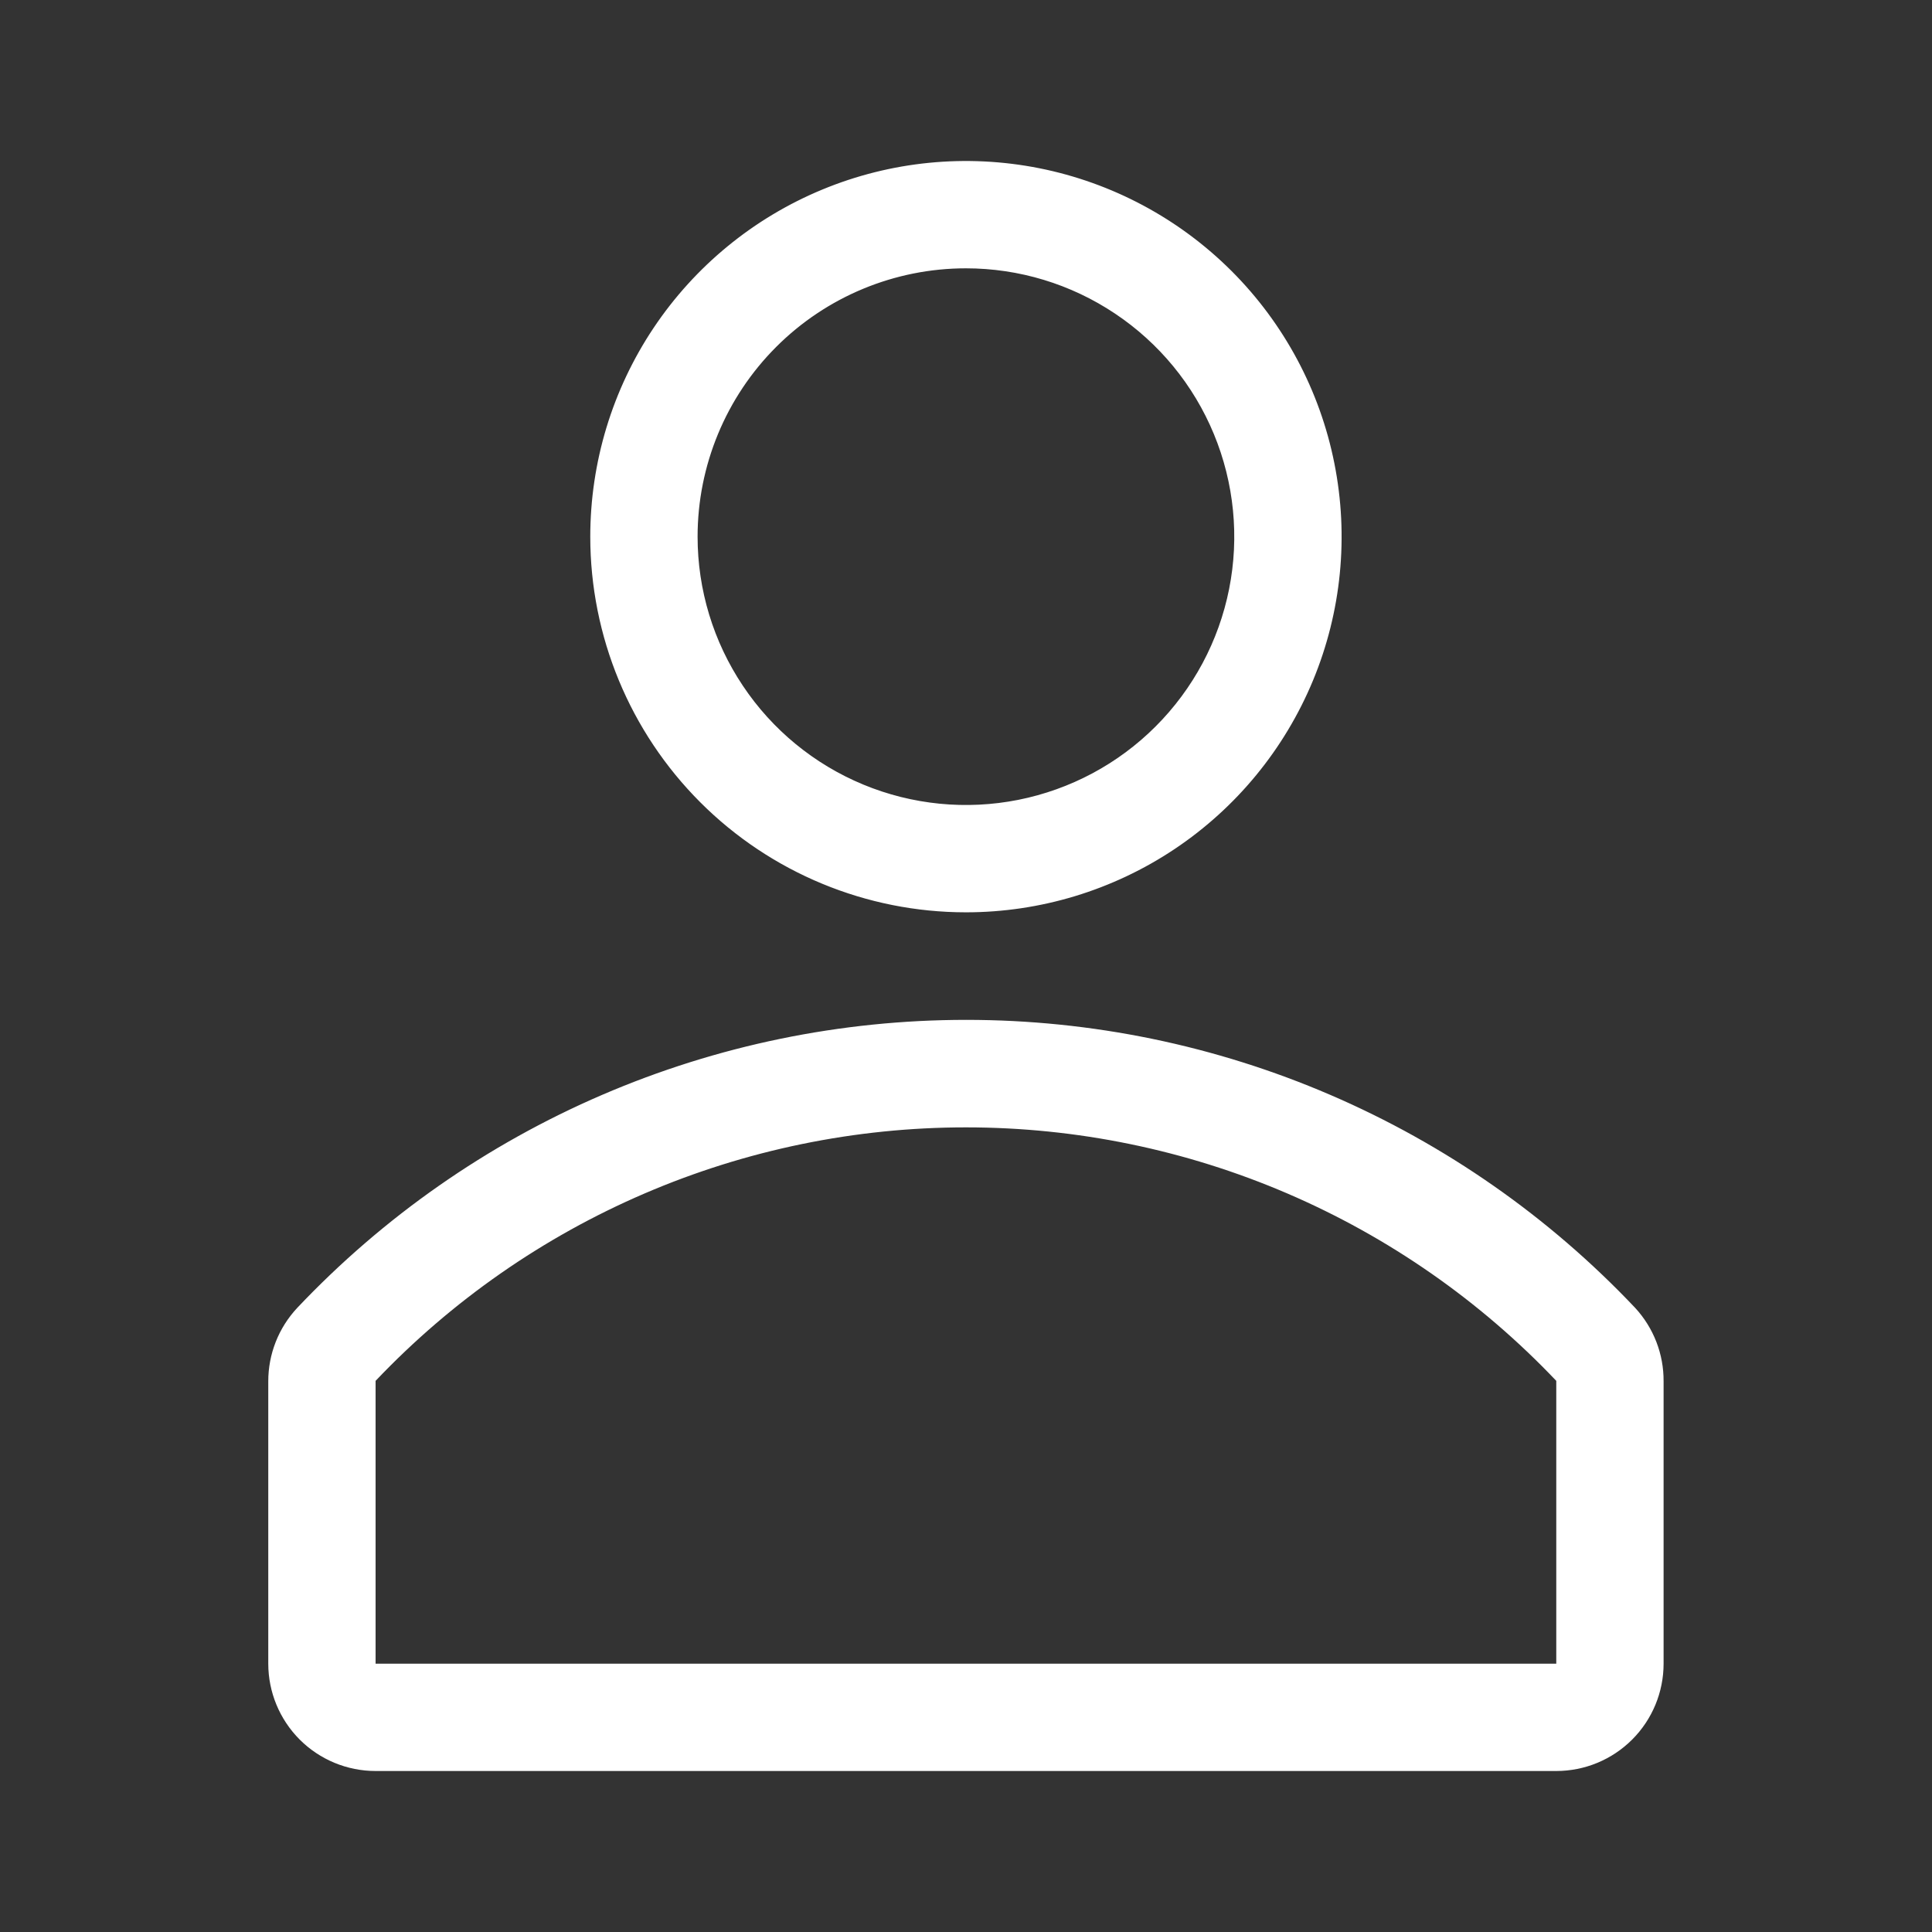 <svg width="42" height="42" viewBox="0 0 42 42" fill="none" xmlns="http://www.w3.org/2000/svg">
<rect x="0" y="0" width="42" height="42" fill="#333333" stroke="none"/>
<g clip-path="url(#clip0_647_5848)">
<path d="M25.397 18.249C24.095 19.119 22.564 19.583 20.999 19.583C18.899 19.583 16.885 18.749 15.401 17.265C13.916 15.78 13.082 13.766 13.082 11.667C13.082 10.101 13.546 8.57 14.416 7.268C15.286 5.967 16.523 4.952 17.969 4.353C19.416 3.753 21.008 3.597 22.543 3.902C24.079 4.208 25.489 4.962 26.597 6.069C27.704 7.176 28.458 8.587 28.763 10.122C29.069 11.658 28.912 13.25 28.313 14.696C27.713 16.143 26.699 17.379 25.397 18.249ZM24.378 6.609C23.378 5.94 22.202 5.583 20.999 5.583C19.385 5.583 17.838 6.224 16.697 7.365C15.556 8.506 14.915 10.053 14.915 11.667C14.915 12.87 15.272 14.046 15.941 15.046C16.609 16.047 17.559 16.826 18.671 17.287C19.782 17.747 21.005 17.868 22.186 17.633C23.366 17.398 24.45 16.819 25.3 15.968C26.151 15.117 26.73 14.034 26.965 12.854C27.2 11.673 27.079 10.45 26.619 9.339C26.159 8.227 25.379 7.277 24.378 6.609Z" fill="white" stroke="white" stroke-width="0.5"/>
<path d="M6.082 30.03L6.082 30.03C6.081 29.5 6.282 28.99 6.644 28.603C8.492 26.65 10.718 25.095 13.187 24.032C15.656 22.969 18.316 22.421 21.005 22.421C23.693 22.421 26.353 22.969 28.822 24.032C31.291 25.095 33.517 26.65 35.364 28.602C35.722 28.991 35.919 29.5 35.915 30.028V30.03V36.167C35.915 36.719 35.696 37.249 35.305 37.64C34.914 38.031 34.385 38.25 33.832 38.25H8.165C7.613 38.25 7.083 38.031 6.692 37.64C6.302 37.249 6.082 36.719 6.082 36.167L6.082 30.03ZM33.832 36.417H34.082V36.167V30.018V29.919L34.013 29.846C32.337 28.081 30.318 26.675 28.081 25.714C25.843 24.753 23.434 24.258 20.999 24.258C18.564 24.258 16.154 24.753 13.917 25.714C11.679 26.675 9.661 28.081 7.984 29.846L7.915 29.919V30.018V36.167V36.417H8.165H33.832Z" fill="white" stroke="white" stroke-width="0.5"/>
</g>
<defs>
<clipPath id="clip0_647_5848">
<rect width="42" height="42" fill="white"/>
</clipPath>
</defs>
</svg>
